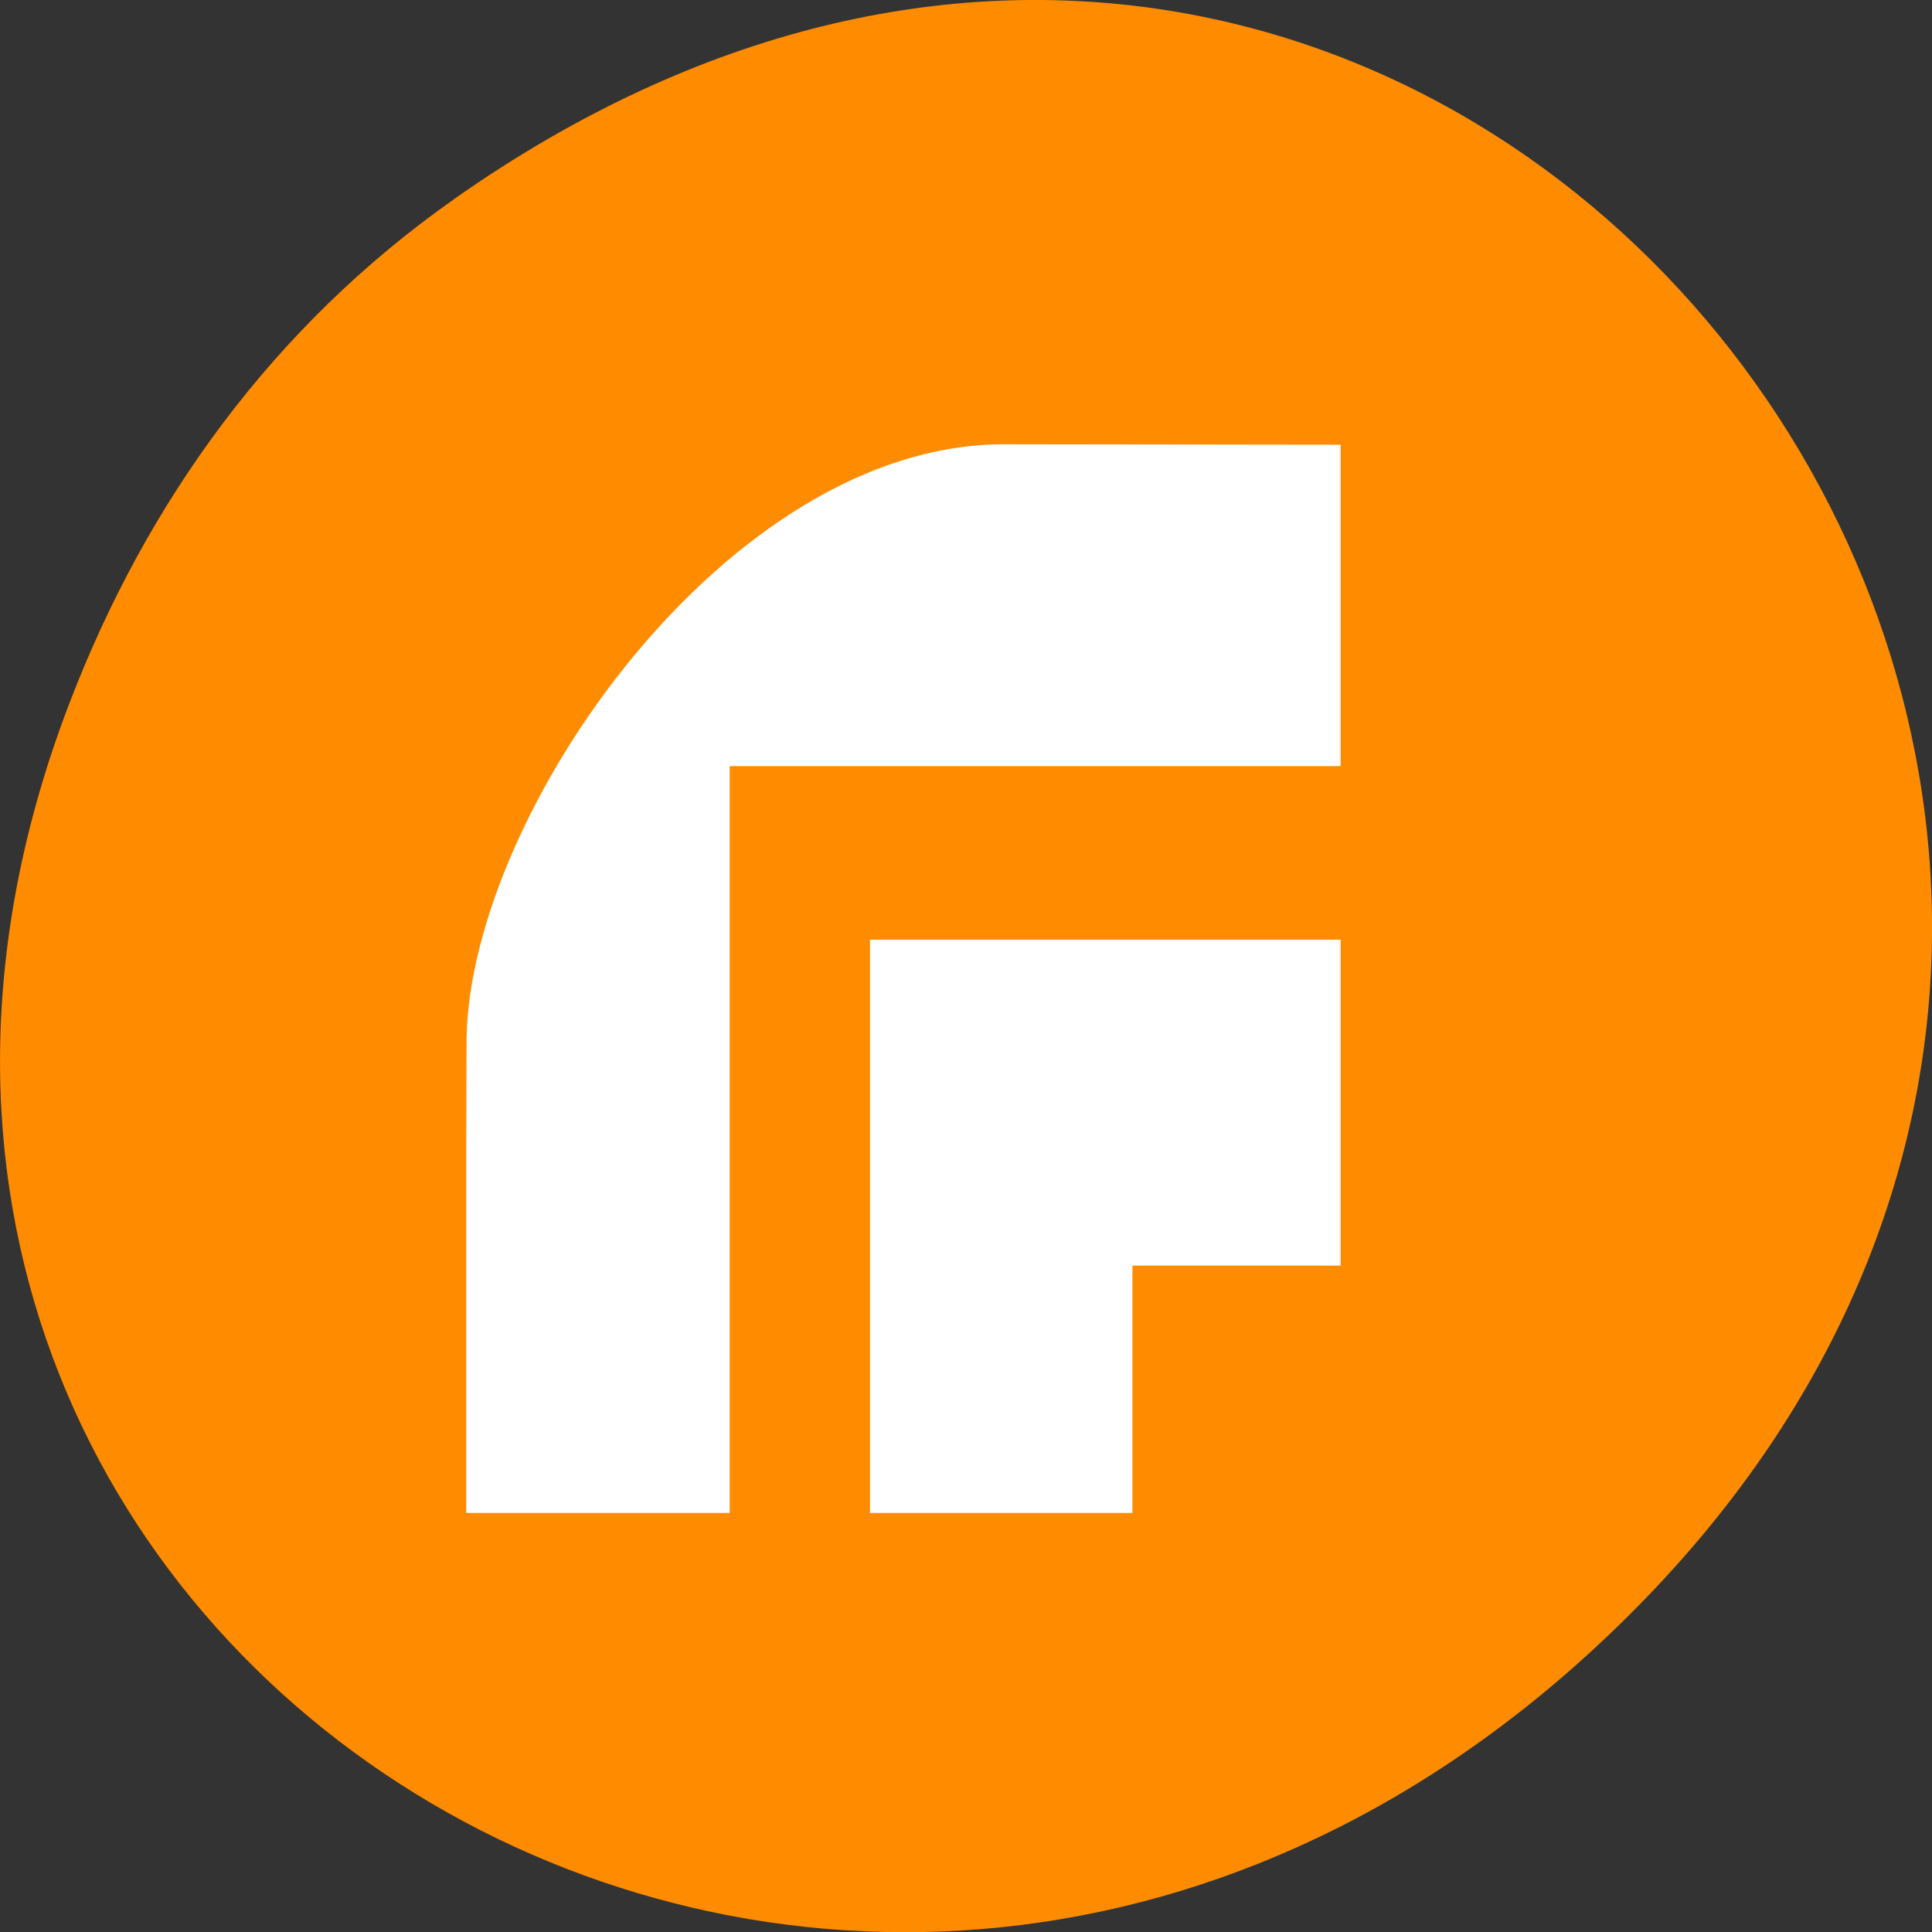 <svg xmlns="http://www.w3.org/2000/svg" viewBox="0 0 22 22"><rect x="0" y="0" width="22" height="22" fill="#333333" stroke="none"/><path d="m 5.172 2.266 c 11.25 -7.91 22.652 6.699 13.484 16.02 c -8.641 8.781 -22.059 0.641 -17.863 -10.285 c 0.875 -2.281 2.312 -4.281 4.379 -5.734" style="fill:#ff8c00"/><path d="m 11.43 5.059 c -3.148 0 -6.07 4.203 -6.117 6.758 l -0.004 1.309 v 4.102 h 3 v -8.504 h 6.957 v -3.66 m -5.359 5.637 v 6.527 h 2.988 v -2.816 h 2.371 v -3.711" style="fill:#fff"/></svg>